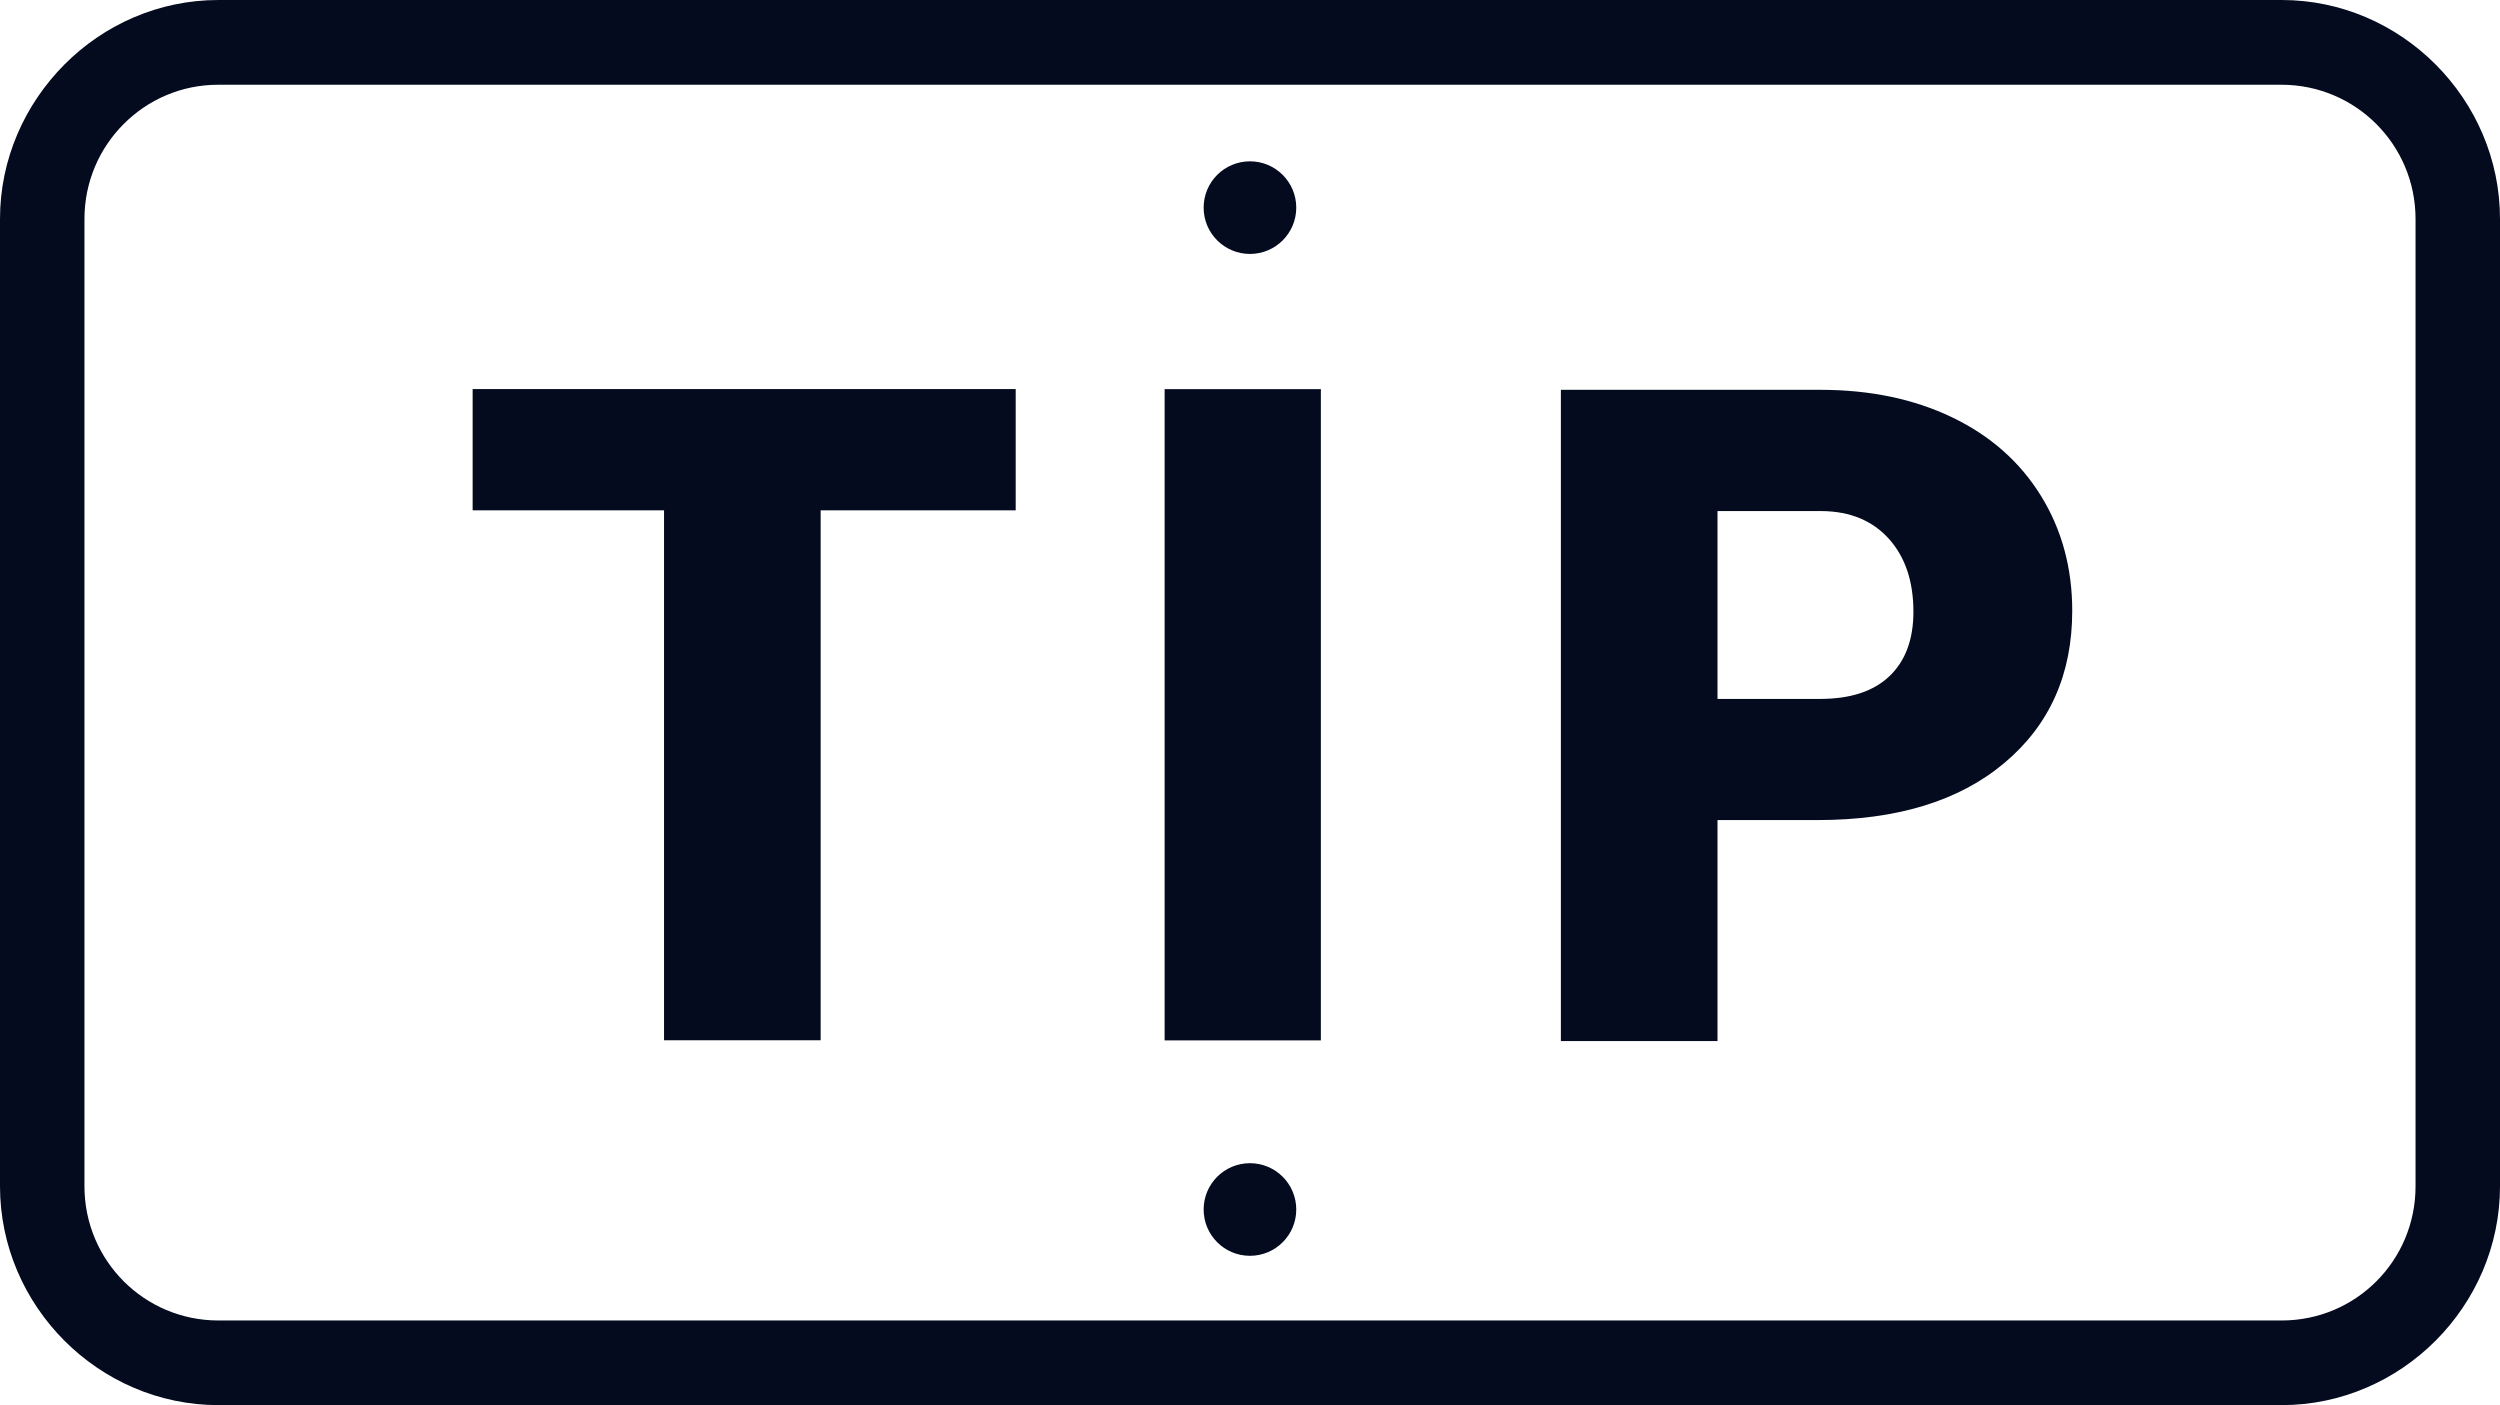 <?xml version="1.0" encoding="utf-8"?>
<!-- Generator: Adobe Illustrator 26.0.3, SVG Export Plug-In . SVG Version: 6.00 Build 0)  -->
<svg version="1.1" id="tip" xmlns="http://www.w3.org/2000/svg" xmlns:xlink="http://www.w3.org/1999/xlink" x="0px" y="0px"
	 viewBox="0 0 260.19 146.24" style="enable-background:new 0 0 260.19 146.24;" xml:space="preserve">
<style type="text/css">
	#tip .st0{fill:#040B1F;}
	#tip .st1{fill:#040B1F;stroke:#040B1F;stroke-width:2;stroke-miterlimit:10;}
</style>
<path class="st0" d="M105.71,53.11h-20.3v55.16h-16.3V53.11H49.19V40.49h56.52L105.71,53.11L105.71,53.11z"/>
<path class="st0" d="M137.47,108.28h-16.26V40.5h16.26V108.28z"/>
<path class="st0" d="M178.75,85.35v23h-16.3V40.57h26.99c5.17,0,9.74,0.95,13.72,2.86c3.98,1.91,7.06,4.63,9.24,8.15
	s3.27,7.52,3.27,11.99c0,6.61-2.36,11.9-7.08,15.85c-4.72,3.96-11.2,5.93-19.43,5.93L178.75,85.35L178.75,85.35z M178.75,72.74
	h10.68c3.16,0,5.56-0.79,7.22-2.37s2.49-3.82,2.49-6.7c0-3.17-0.85-5.69-2.55-7.59c-1.7-1.89-4.03-2.86-6.97-2.89h-10.87V72.74z"/>
<circle class="st1" cx="130.09" cy="21.61" r="3.82"/>
<circle class="st1" cx="130.09" cy="125.88" r="3.82"/>
<path class="st0" d="M6.7,6.72C2.58,10.87,0,16.55,0,22.79v100.67c0,12.47,10.28,22.78,22.73,22.78h214.74
	c12.44,0,22.72-10.31,22.72-22.78V22.79C260.19,10.31,249.91,0,237.47,0H22.73C16.5,0,10.82,2.58,6.7,6.72 M12.87,12.91
	c2.51-2.52,5.97-4.09,9.84-4.09h214.74c7.71,0,13.95,6.24,13.95,13.97v100.68c0,7.73-6.21,13.96-13.93,13.96H22.73
	c-7.72,0-13.94-6.24-13.94-13.97V22.79C8.79,18.92,10.35,15.43,12.87,12.91"/>
</svg>

